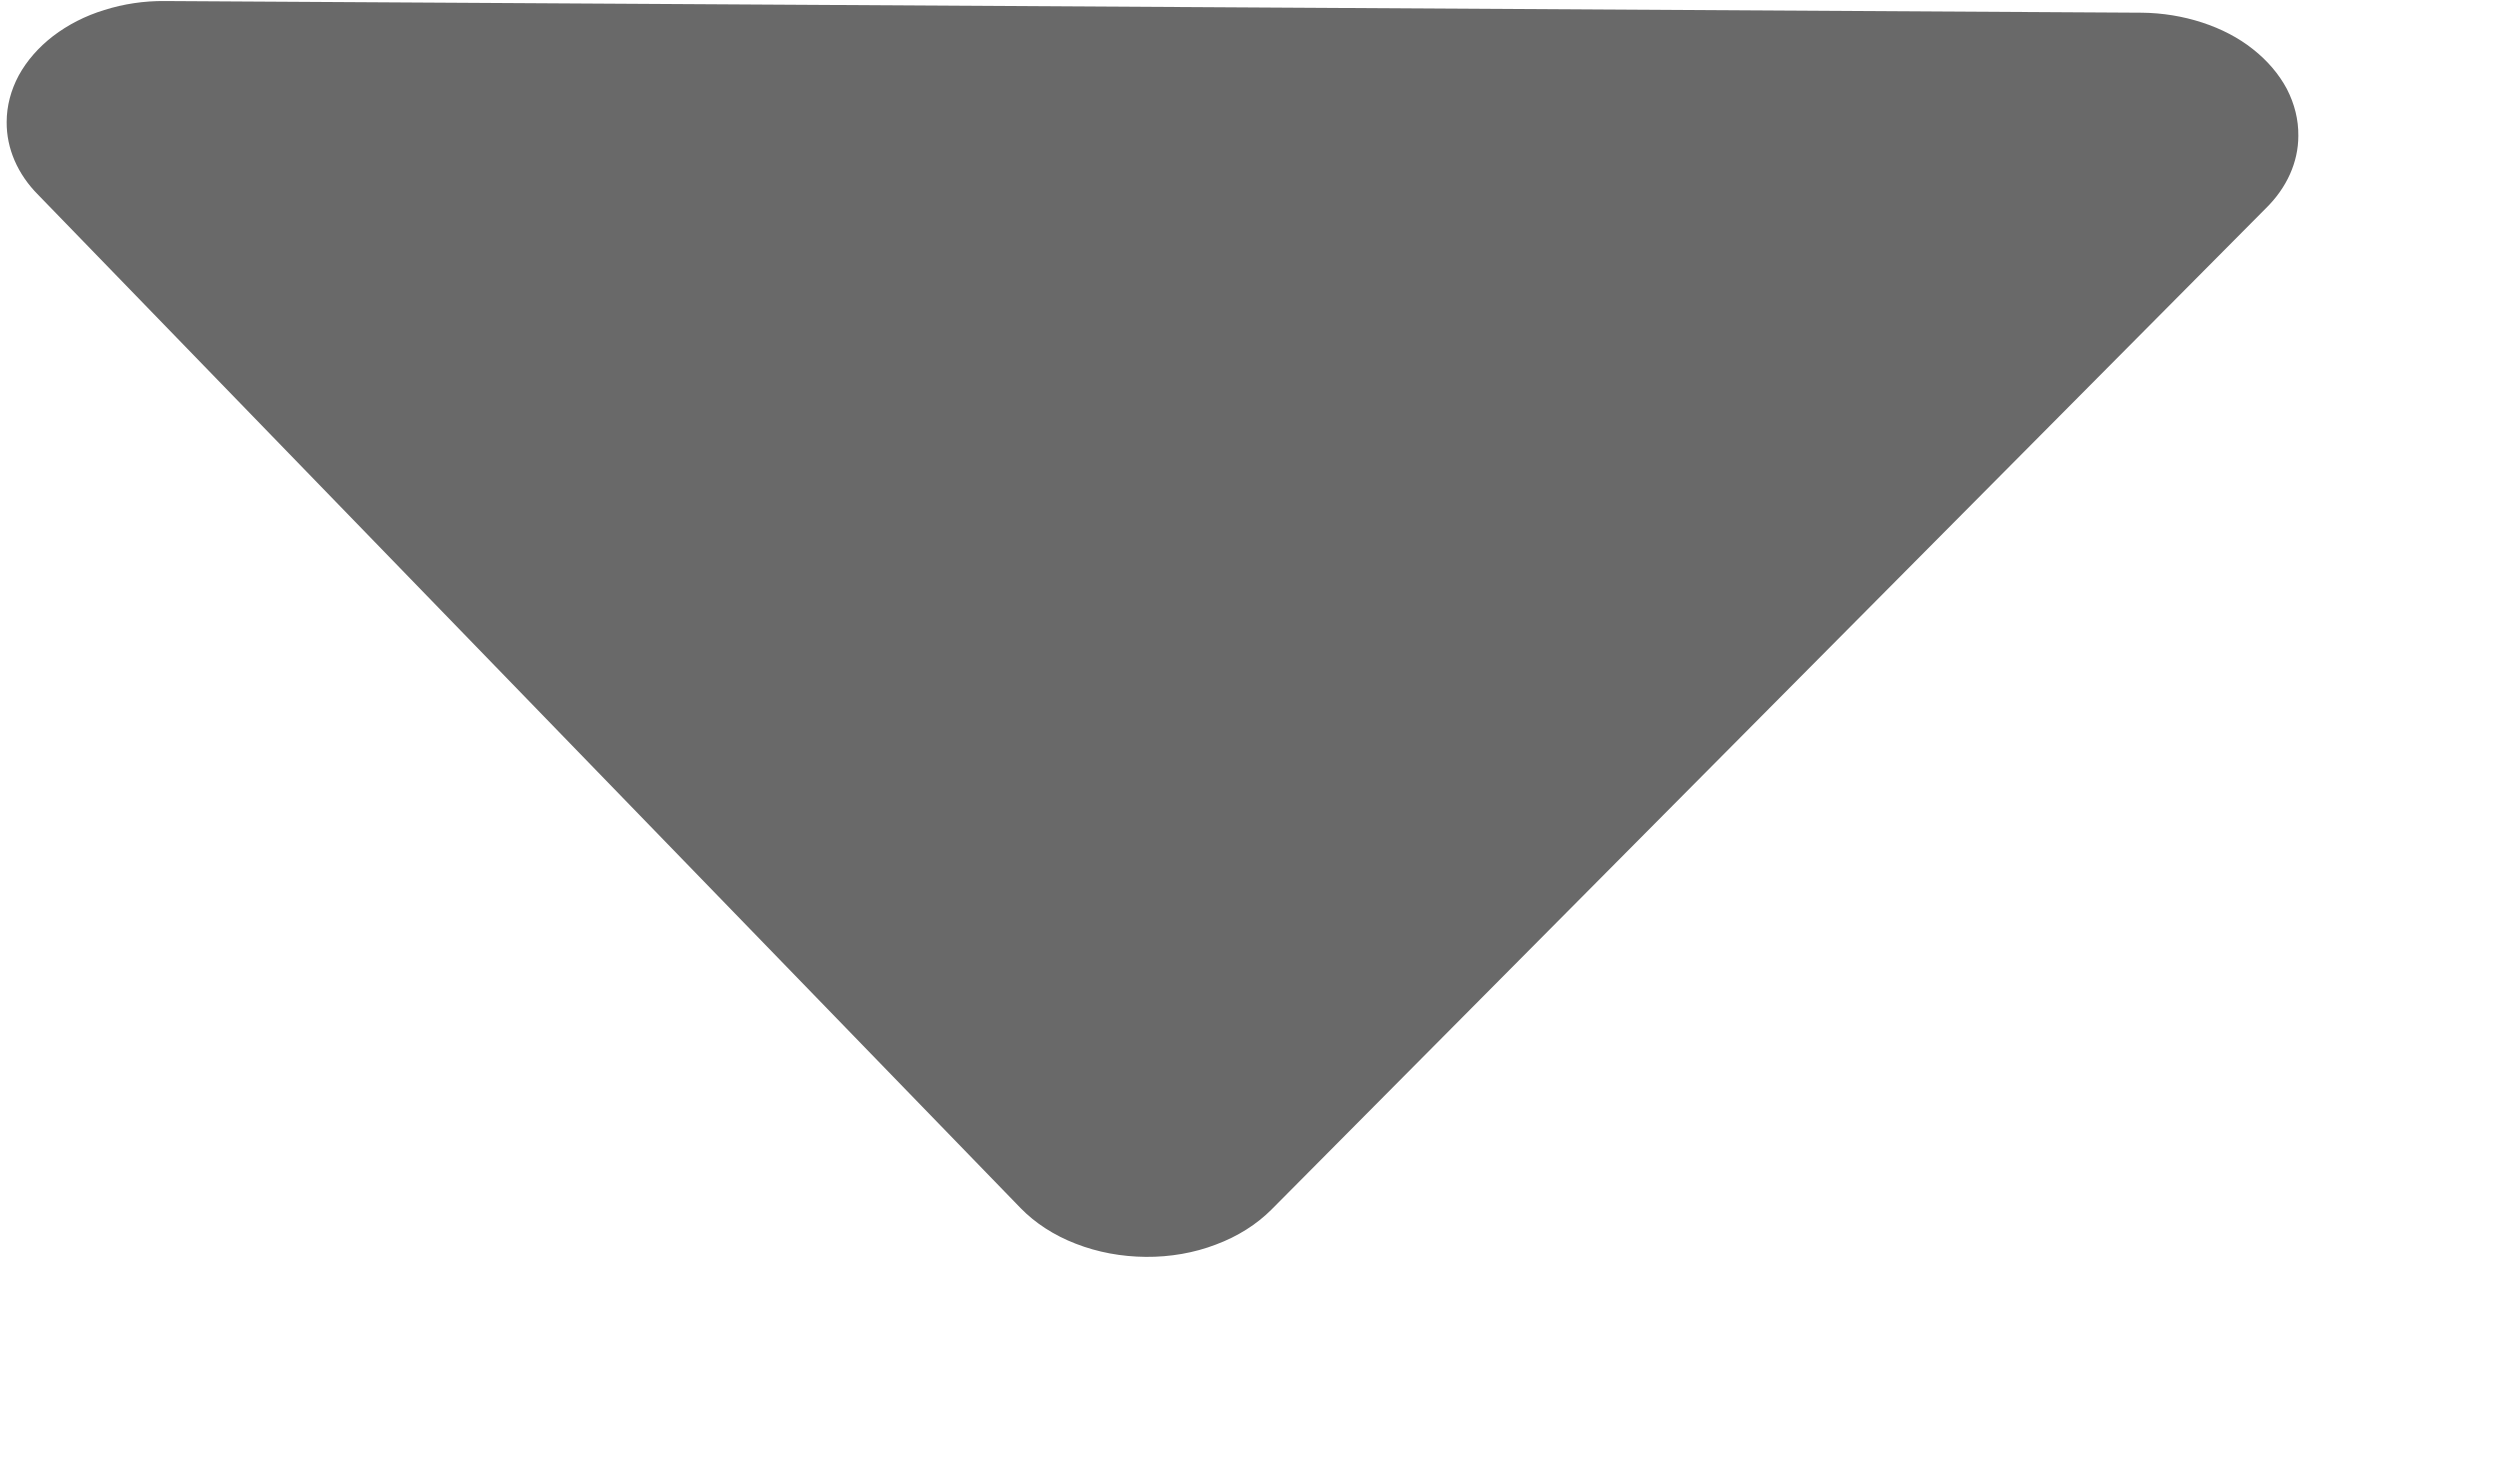 <svg width="12" height="7" viewBox="0 0 12 7" fill="none" xmlns="http://www.w3.org/2000/svg">
<path d="M0.032 0.586C0.031 0.712 0.084 0.836 0.184 0.936L4.899 5.799C4.969 5.871 5.06 5.93 5.164 5.97C5.269 6.011 5.383 6.032 5.5 6.033C5.616 6.034 5.732 6.014 5.836 5.974C5.941 5.935 6.032 5.877 6.103 5.806L10.876 1C10.977 0.901 11.032 0.778 11.032 0.652C11.033 0.575 11.014 0.499 10.977 0.427C10.939 0.356 10.884 0.291 10.814 0.236C10.745 0.181 10.662 0.138 10.57 0.108C10.478 0.078 10.38 0.062 10.281 0.061L0.791 0.005C0.691 0.004 0.593 0.019 0.501 0.048C0.409 0.076 0.326 0.119 0.255 0.173C0.185 0.227 0.129 0.291 0.09 0.362C0.052 0.433 0.032 0.509 0.032 0.586Z" fill="black" fill-opacity="0.588"/>
</svg>
